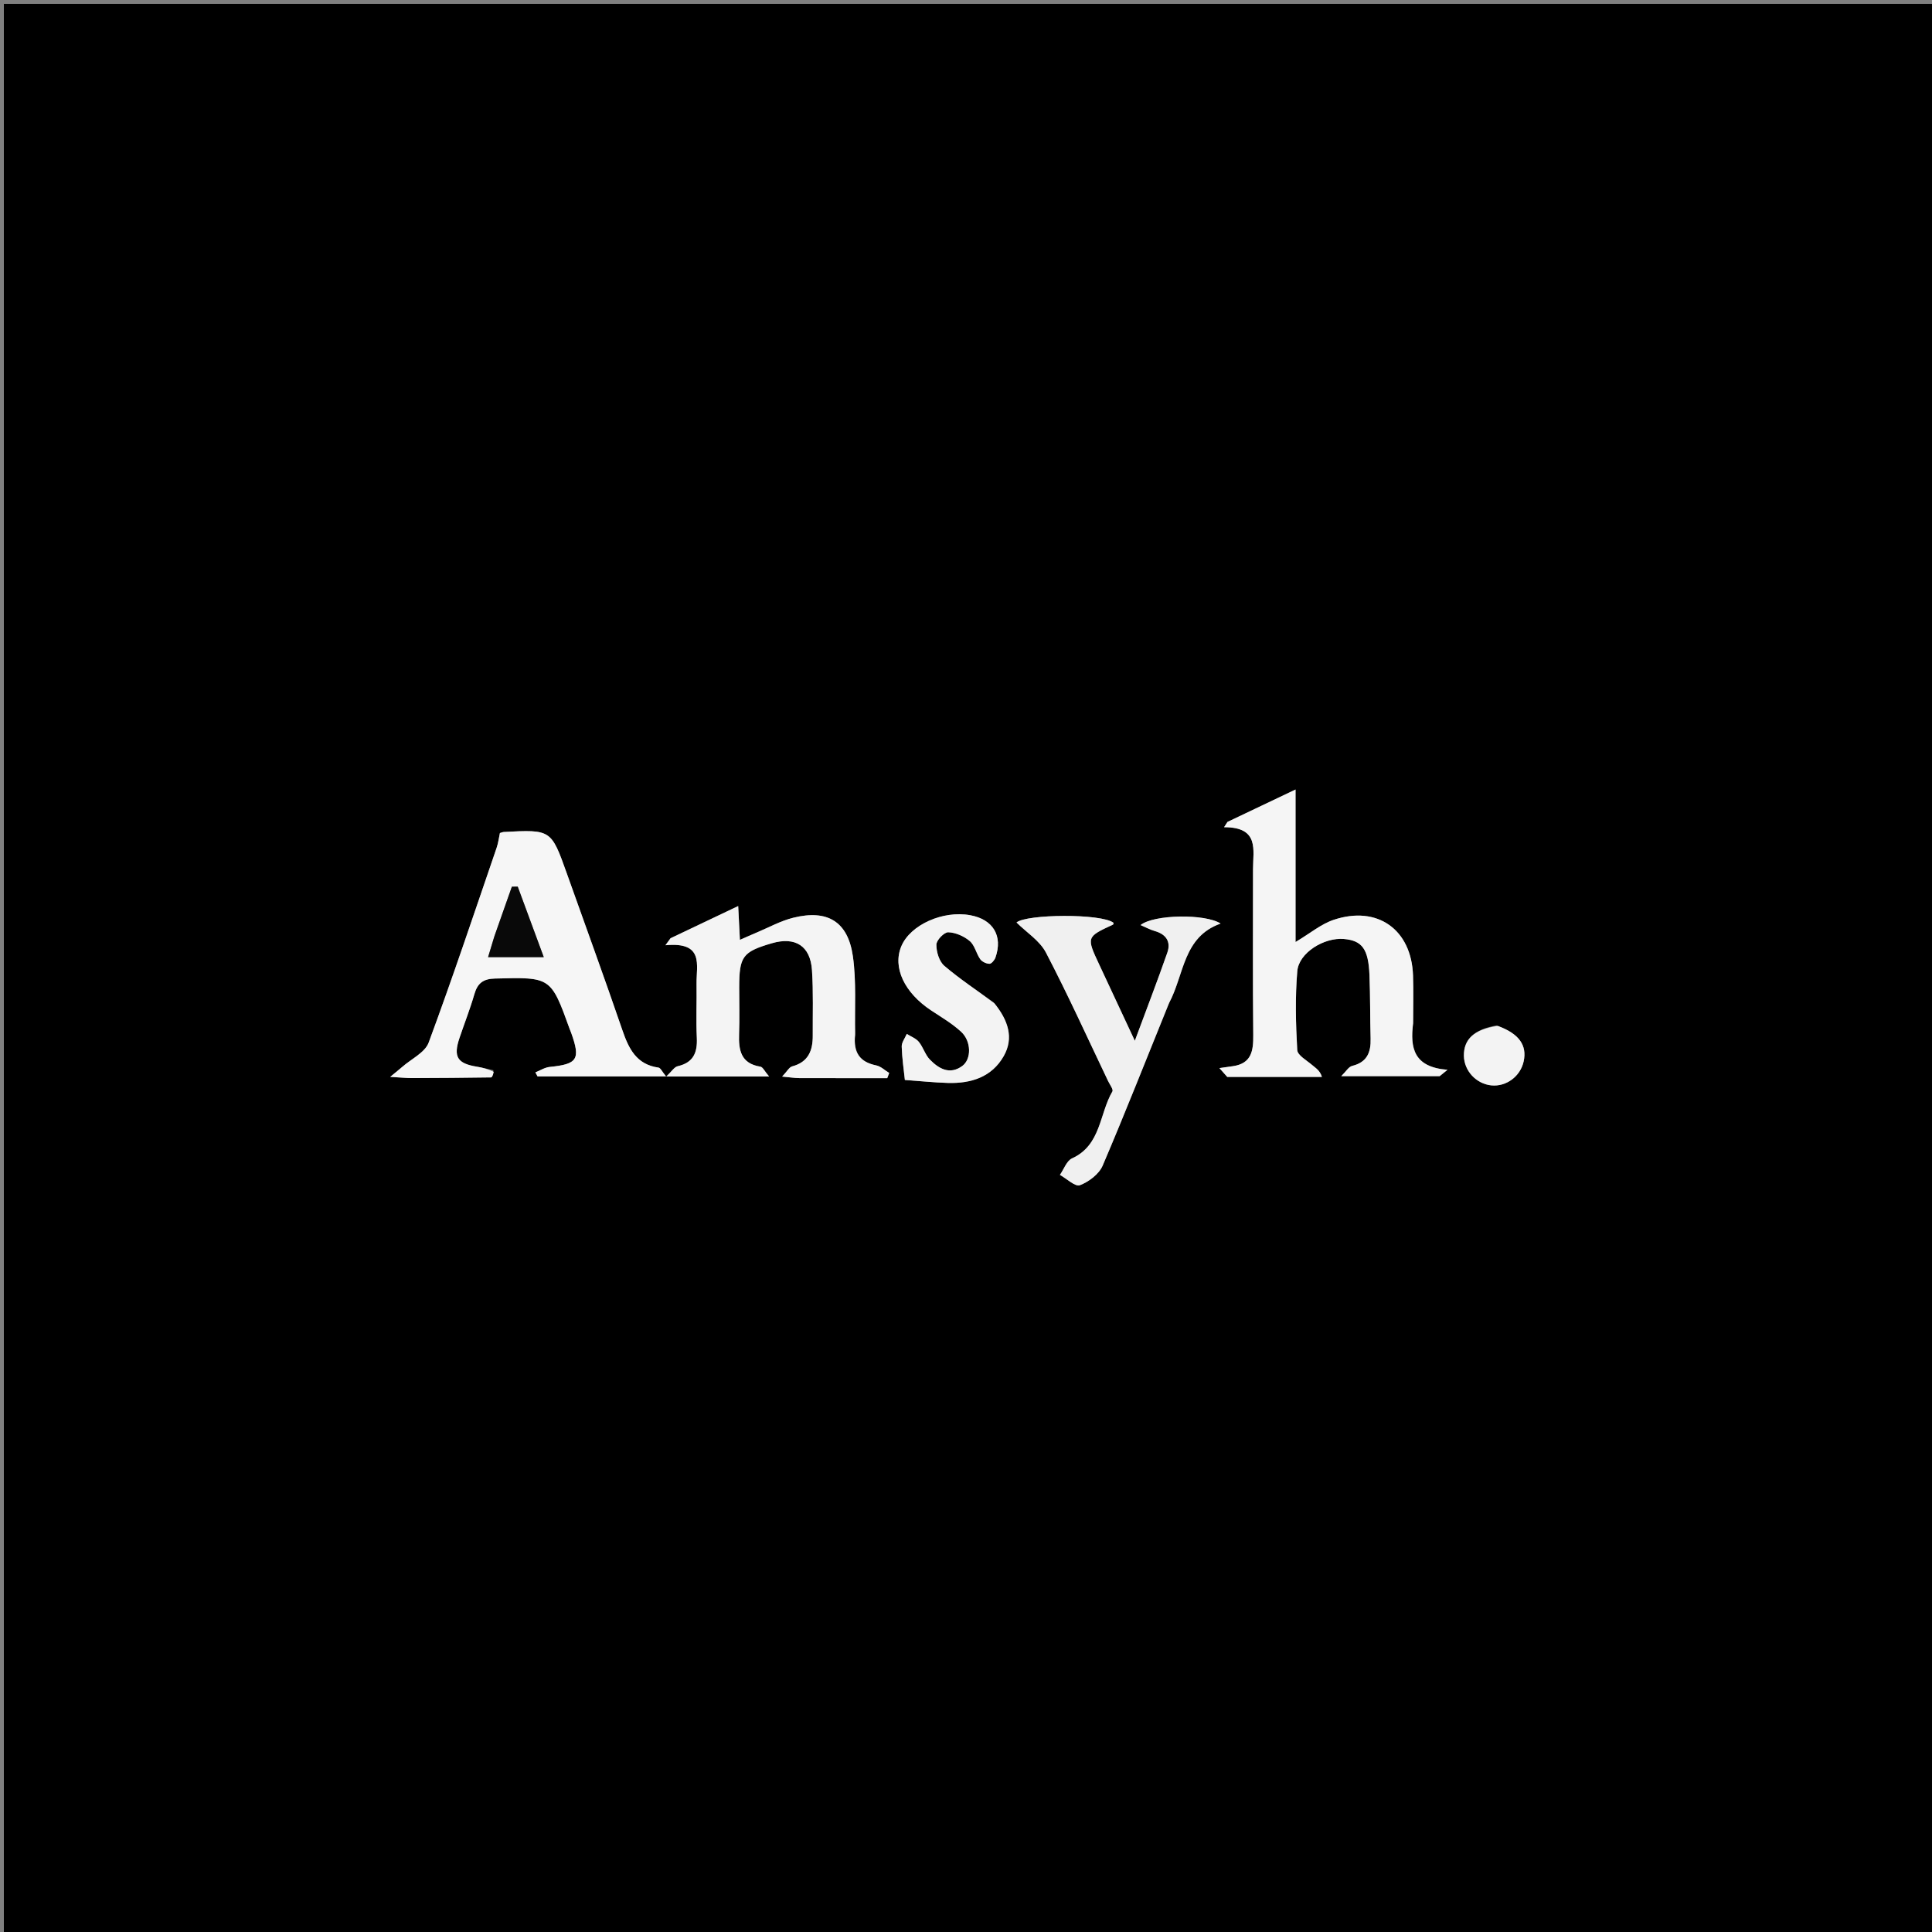 <svg version="1.1" id="Layer_1" xmlns="http://www.w3.org/2000/svg" xmlns:xlink="http://www.w3.org/1999/xlink" x="0px" y="0px"
	 width="100%" viewBox="0 0 500 500" enable-background="new 0 0 500 500" xml:space="preserve">
<rect x="0" y="0" width="500" height="500" fill="#808080" stroke="none"/>
<path fill="#000000" opacity="1" stroke="none" 
	d="
M459,501 
	C306,501 153.5,501 1,501 
	C1,334.333 1,167.667 1,1 
	C167.667,1 334.333,1 501,1 
	C501,167.667 501,334.333 501,501 
	C487.167,501 473.333,501 459,501 
M127.688,276.98 
	C126.263,276.668 124.849,276.289 123.411,276.057 
	C118.356,275.243 117.269,273.499 118.914,268.624 
	C120.191,264.84 121.662,261.114 122.771,257.283 
	C123.587,254.463 125.031,253.325 128.078,253.247 
	C142.556,252.875 142.554,252.789 147.46,266.382 
	C147.573,266.695 147.714,266.997 147.827,267.311 
	C150.282,274.15 149.445,275.403 142.27,276.12 
	C140.997,276.248 139.79,277.043 138.552,277.53 
	C138.742,277.879 138.931,278.229 139.121,278.578 
	C149.945,278.578 160.769,278.578 172.382,278.578 
	C171.364,277.359 170.953,276.371 170.413,276.295 
	C164.687,275.49 162.71,271.389 161.052,266.553 
	C156.41,253.014 151.51,239.562 146.705,226.079 
	C142.64,214.673 142.635,214.673 130.386,215.313 
	C130.063,215.33 129.748,215.484 129.376,215.589 
	C129.105,216.841 128.954,218.159 128.534,219.384 
	C122.755,236.227 117.123,253.126 110.939,269.819 
	C109.983,272.402 106.461,274.038 104.114,276.1 
	C103.401,276.727 102.652,277.313 100.982,278.692 
	C103.756,278.852 105.184,279.009 106.611,279.005 
	C113.437,278.986 120.263,278.935 127.088,278.832 
	C127.356,278.828 127.614,278.168 127.688,276.98 
M365.714,264.426 
	C365.713,260.432 365.825,256.433 365.69,252.443 
	C365.289,240.577 356.486,234.269 345.164,238.049 
	C341.885,239.143 339.046,241.557 335.286,243.794 
	C335.286,230.672 335.286,217.887 335.286,204.329 
	C328.792,207.42 323.23,210.067 317.667,212.715 
	C317.375,213.17 317.083,213.626 316.791,214.081 
	C325.982,214.056 324.279,219.972 324.282,224.936 
	C324.292,239.25 324.194,253.565 324.343,267.877 
	C324.386,271.955 323.894,275.23 319.085,275.924 
	C317.918,276.093 316.751,276.257 315.583,276.423 
	C316.258,277.182 316.934,277.941 317.609,278.7 
	C325.776,278.7 333.944,278.7 342.111,278.7 
	C341.576,276.994 340.488,276.412 339.577,275.625 
	C338.168,274.409 335.8,273.114 335.723,271.747 
	C335.342,264.96 335.166,258.104 335.737,251.342 
	C336.141,246.562 342.691,242.551 347.825,243.008 
	C352.514,243.425 354.148,245.599 354.418,252.338 
	C354.638,257.819 354.56,263.312 354.715,268.797 
	C354.815,272.35 353.795,274.912 349.946,275.854 
	C349.014,276.082 348.33,277.324 347.12,278.5 
	C356.32,278.5 364.454,278.5 372.588,278.5 
	C373.262,277.955 373.936,277.41 374.61,276.865 
	C365.878,276.177 364.893,271.277 365.714,264.426 
M221.306,267.345 
	C221.163,260.715 221.653,253.996 220.724,247.478 
	C219.444,238.496 214.151,235.317 205.313,237.508 
	C201.98,238.335 198.872,240.074 195.667,241.412 
	C194.397,241.942 193.143,242.512 191.484,243.238 
	C191.325,240.083 191.199,237.573 191.044,234.484 
	C184.657,237.524 179.095,240.171 173.534,242.818 
	C173.095,243.421 172.655,244.024 172.216,244.627 
	C182.322,243.668 180.194,249.806 180.268,254.602 
	C180.34,259.26 180.114,263.928 180.337,268.577 
	C180.521,272.423 179.449,275.005 175.383,275.938 
	C174.501,276.141 173.836,277.29 172.429,278.602 
	C181.828,278.602 189.989,278.602 199.047,278.602 
	C197.902,277.267 197.423,276.152 196.783,276.05 
	C191.71,275.239 191.121,271.751 191.274,267.556 
	C191.419,263.568 191.305,259.57 191.305,255.577 
	C191.305,247.522 192.181,246.331 199.735,244.117 
	C205.807,242.338 209.73,244.78 210.141,251.088 
	C210.508,256.719 210.31,262.389 210.34,268.042 
	C210.361,271.872 209.204,274.863 205.023,275.974 
	C204.238,276.182 203.69,277.284 202.418,278.617 
	C204.593,278.817 205.694,279.003 206.796,279.007 
	C214.403,279.032 222.01,279.02 229.617,279.02 
	C229.786,278.575 229.955,278.13 230.124,277.684 
	C229.006,277.009 227.963,275.971 226.757,275.723 
	C222.597,274.865 220.758,272.516 221.306,267.345 
M302.664,259.359 
	C306.503,252.222 306.13,242.479 315.89,239.018 
	C311.919,236.439 298.627,236.637 295.176,239.406 
	C296.568,240.001 297.657,240.609 298.825,240.939 
	C301.786,241.775 303.096,243.705 302.098,246.561 
	C299.545,253.861 296.763,261.081 293.693,269.357 
	C290.296,262.083 287.425,255.917 284.539,249.758 
	C281.132,242.489 281.127,242.493 288.059,239.282 
	C288.152,239.239 288.145,238.982 288.186,238.824 
	C285.02,236.359 265.597,236.564 263.076,238.742 
	C265.657,241.303 269.075,243.439 270.684,246.519 
	C276.383,257.431 281.467,268.665 286.776,279.78 
	C287.206,280.679 288.185,281.959 287.889,282.464 
	C284.491,288.256 284.975,296.357 277.447,299.784 
	C276.042,300.423 275.335,302.594 274.306,304.059 
	C276.061,305.034 278.269,307.192 279.475,306.731 
	C281.788,305.846 284.427,303.857 285.368,301.657 
	C291.258,287.891 296.718,273.939 302.664,259.359 
M257.141,259.418 
	C252.859,256.302 248.403,253.39 244.392,249.957 
	C243.053,248.811 242.314,246.327 242.334,244.466 
	C242.346,243.321 244.341,241.243 245.4,241.272 
	C247.304,241.324 249.477,242.286 250.967,243.543 
	C252.262,244.635 252.639,246.751 253.681,248.233 
	C254.148,248.897 255.243,249.412 256.064,249.428 
	C256.585,249.438 257.381,248.493 257.617,247.823 
	C259.596,242.203 257.003,237.923 251.065,236.852 
	C243.981,235.575 235.611,239.343 233.275,244.86 
	C230.945,250.362 234.034,256.926 241.041,261.538 
	C243.668,263.267 246.423,264.897 248.722,267.004 
	C251.403,269.461 251.453,274.114 249.027,275.881 
	C245.791,278.238 242.976,276.587 240.669,274.238 
	C239.429,272.976 238.926,271.017 237.783,269.625 
	C237.029,268.709 235.727,268.245 234.67,267.578 
	C234.208,268.674 233.33,269.782 233.363,270.862 
	C233.46,273.954 233.926,277.034 234.182,279.495 
	C238.319,279.791 241.788,280.156 245.264,280.262 
	C251.253,280.445 256.649,278.785 259.754,273.332 
	C262.46,268.581 260.876,264.018 257.141,259.418 
M387.268,265.393 
	C381.509,266.414 378.798,268.945 378.857,273.245 
	C378.911,277.127 382.045,280.504 385.958,280.895 
	C389.824,281.282 393.484,278.561 394.324,274.674 
	C395.225,270.5 393.136,267.511 387.268,265.393 
z"/>
<path fill="#F6F6F6" opacity="1" stroke="none" 
	d="
M127.783,277.397 
	C127.614,278.168 127.356,278.828 127.088,278.832 
	C120.263,278.935 113.437,278.986 106.611,279.005 
	C105.184,279.009 103.756,278.852 100.982,278.692 
	C102.652,277.313 103.401,276.727 104.114,276.1 
	C106.461,274.038 109.983,272.402 110.939,269.819 
	C117.123,253.126 122.755,236.227 128.534,219.384 
	C128.954,218.159 129.105,216.841 129.376,215.589 
	C129.748,215.484 130.063,215.33 130.386,215.313 
	C142.635,214.673 142.64,214.673 146.705,226.079 
	C151.51,239.562 156.41,253.014 161.052,266.553 
	C162.71,271.389 164.687,275.49 170.413,276.295 
	C170.953,276.371 171.364,277.359 172.382,278.578 
	C160.769,278.578 149.945,278.578 139.121,278.578 
	C138.931,278.229 138.742,277.879 138.552,277.53 
	C139.79,277.043 140.997,276.248 142.27,276.12 
	C149.445,275.403 150.282,274.15 147.827,267.311 
	C147.714,266.997 147.573,266.695 147.46,266.382 
	C142.554,252.789 142.556,252.875 128.078,253.247 
	C125.031,253.325 123.587,254.463 122.771,257.283 
	C121.662,261.114 120.191,264.84 118.914,268.624 
	C117.269,273.499 118.356,275.243 123.411,276.057 
	C124.849,276.289 126.263,276.668 127.783,277.397 
M127.834,242.69 
	C127.335,244.339 126.836,245.989 126.314,247.713 
	C131.354,247.713 135.74,247.713 140.729,247.713 
	C138.363,241.308 136.176,235.387 133.99,229.466 
	C133.483,229.47 132.977,229.475 132.471,229.479 
	C131.006,233.612 129.54,237.745 127.834,242.69 
z"/>
<path fill="#F5F5F5" opacity="1" stroke="none" 
	d="
M365.714,264.91 
	C364.893,271.277 365.878,276.177 374.61,276.865 
	C373.936,277.41 373.262,277.955 372.588,278.5 
	C364.454,278.5 356.32,278.5 347.12,278.5 
	C348.33,277.324 349.014,276.082 349.946,275.854 
	C353.795,274.912 354.815,272.35 354.715,268.797 
	C354.56,263.312 354.638,257.819 354.418,252.338 
	C354.148,245.599 352.514,243.425 347.825,243.008 
	C342.691,242.551 336.141,246.562 335.737,251.342 
	C335.166,258.104 335.342,264.96 335.723,271.747 
	C335.8,273.114 338.168,274.409 339.577,275.625 
	C340.488,276.412 341.576,276.994 342.111,278.7 
	C333.944,278.7 325.776,278.7 317.609,278.7 
	C316.934,277.941 316.258,277.182 315.583,276.423 
	C316.751,276.257 317.918,276.093 319.085,275.924 
	C323.894,275.23 324.386,271.955 324.343,267.877 
	C324.194,253.565 324.292,239.25 324.282,224.936 
	C324.279,219.972 325.982,214.056 316.791,214.081 
	C317.083,213.626 317.375,213.17 317.667,212.715 
	C323.23,210.067 328.792,207.42 335.286,204.329 
	C335.286,217.887 335.286,230.672 335.286,243.794 
	C339.046,241.557 341.885,239.143 345.164,238.049 
	C356.486,234.269 365.289,240.577 365.69,252.443 
	C365.825,256.433 365.713,260.432 365.714,264.91 
z"/>
<path fill="#F4F4F4" opacity="1" stroke="none" 
	d="
M221.306,267.824 
	C220.758,272.516 222.597,274.865 226.757,275.723 
	C227.963,275.971 229.006,277.009 230.124,277.684 
	C229.955,278.13 229.786,278.575 229.617,279.02 
	C222.01,279.02 214.403,279.032 206.796,279.007 
	C205.694,279.003 204.593,278.817 202.418,278.617 
	C203.69,277.284 204.238,276.182 205.023,275.974 
	C209.204,274.863 210.361,271.872 210.34,268.042 
	C210.31,262.389 210.508,256.719 210.141,251.088 
	C209.73,244.78 205.807,242.338 199.735,244.117 
	C192.181,246.331 191.305,247.522 191.305,255.577 
	C191.305,259.57 191.419,263.568 191.274,267.556 
	C191.121,271.751 191.71,275.239 196.783,276.05 
	C197.423,276.152 197.902,277.267 199.047,278.602 
	C189.989,278.602 181.828,278.602 172.429,278.602 
	C173.836,277.29 174.501,276.141 175.383,275.938 
	C179.449,275.005 180.521,272.423 180.337,268.577 
	C180.114,263.928 180.34,259.26 180.268,254.602 
	C180.194,249.806 182.322,243.668 172.216,244.627 
	C172.655,244.024 173.095,243.421 173.534,242.818 
	C179.095,240.171 184.657,237.524 191.044,234.484 
	C191.199,237.573 191.325,240.083 191.484,243.238 
	C193.143,242.512 194.397,241.942 195.667,241.412 
	C198.872,240.074 201.98,238.335 205.313,237.508 
	C214.151,235.317 219.444,238.496 220.724,247.478 
	C221.653,253.996 221.163,260.715 221.306,267.824 
z"/>
<path fill="#F0F0F0" opacity="1" stroke="none" 
	d="
M302.492,259.704 
	C296.718,273.939 291.258,287.891 285.368,301.657 
	C284.427,303.857 281.788,305.846 279.475,306.731 
	C278.269,307.192 276.061,305.034 274.306,304.059 
	C275.335,302.594 276.042,300.423 277.447,299.784 
	C284.975,296.357 284.491,288.256 287.889,282.464 
	C288.185,281.959 287.206,280.679 286.776,279.78 
	C281.467,268.665 276.383,257.431 270.684,246.519 
	C269.075,243.439 265.657,241.303 263.076,238.742 
	C265.597,236.564 285.02,236.359 288.186,238.824 
	C288.145,238.982 288.152,239.239 288.059,239.282 
	C281.127,242.493 281.132,242.489 284.539,249.758 
	C287.425,255.917 290.296,262.083 293.693,269.357 
	C296.763,261.081 299.545,253.861 302.098,246.561 
	C303.096,243.705 301.786,241.775 298.825,240.939 
	C297.657,240.609 296.568,240.001 295.176,239.406 
	C298.627,236.637 311.919,236.439 315.89,239.018 
	C306.13,242.479 306.503,252.222 302.492,259.704 
z"/>
<path fill="#F3F3F3" opacity="1" stroke="none" 
	d="
M257.378,259.691 
	C260.876,264.018 262.46,268.581 259.754,273.332 
	C256.649,278.785 251.253,280.445 245.264,280.262 
	C241.788,280.156 238.319,279.791 234.182,279.495 
	C233.926,277.034 233.46,273.954 233.363,270.862 
	C233.33,269.782 234.208,268.674 234.67,267.578 
	C235.727,268.245 237.029,268.709 237.783,269.625 
	C238.926,271.017 239.429,272.976 240.669,274.238 
	C242.976,276.587 245.791,278.238 249.027,275.881 
	C251.453,274.114 251.403,269.461 248.722,267.004 
	C246.423,264.897 243.668,263.267 241.041,261.538 
	C234.034,256.926 230.945,250.362 233.275,244.86 
	C235.611,239.343 243.981,235.575 251.065,236.852 
	C257.003,237.923 259.596,242.203 257.617,247.823 
	C257.381,248.493 256.585,249.438 256.064,249.428 
	C255.243,249.412 254.148,248.897 253.681,248.233 
	C252.639,246.751 252.262,244.635 250.967,243.543 
	C249.477,242.286 247.304,241.324 245.4,241.272 
	C244.341,241.243 242.346,243.321 242.334,244.466 
	C242.314,246.327 243.053,248.811 244.392,249.957 
	C248.403,253.39 252.859,256.302 257.378,259.691 
z"/>
<path fill="#F3F3F3" opacity="1" stroke="none" 
	d="
M387.628,265.501 
	C393.136,267.511 395.225,270.5 394.324,274.674 
	C393.484,278.561 389.824,281.282 385.958,280.895 
	C382.045,280.504 378.911,277.127 378.857,273.245 
	C378.798,268.945 381.509,266.414 387.628,265.501 
z"/>
<path fill="#090909" opacity="1" stroke="none" 
	d="
M127.954,242.284 
	C129.54,237.745 131.006,233.612 132.471,229.479 
	C132.977,229.475 133.483,229.47 133.99,229.466 
	C136.176,235.387 138.363,241.308 140.729,247.713 
	C135.74,247.713 131.354,247.713 126.314,247.713 
	C126.836,245.989 127.335,244.339 127.954,242.284 
z"/>
</svg>